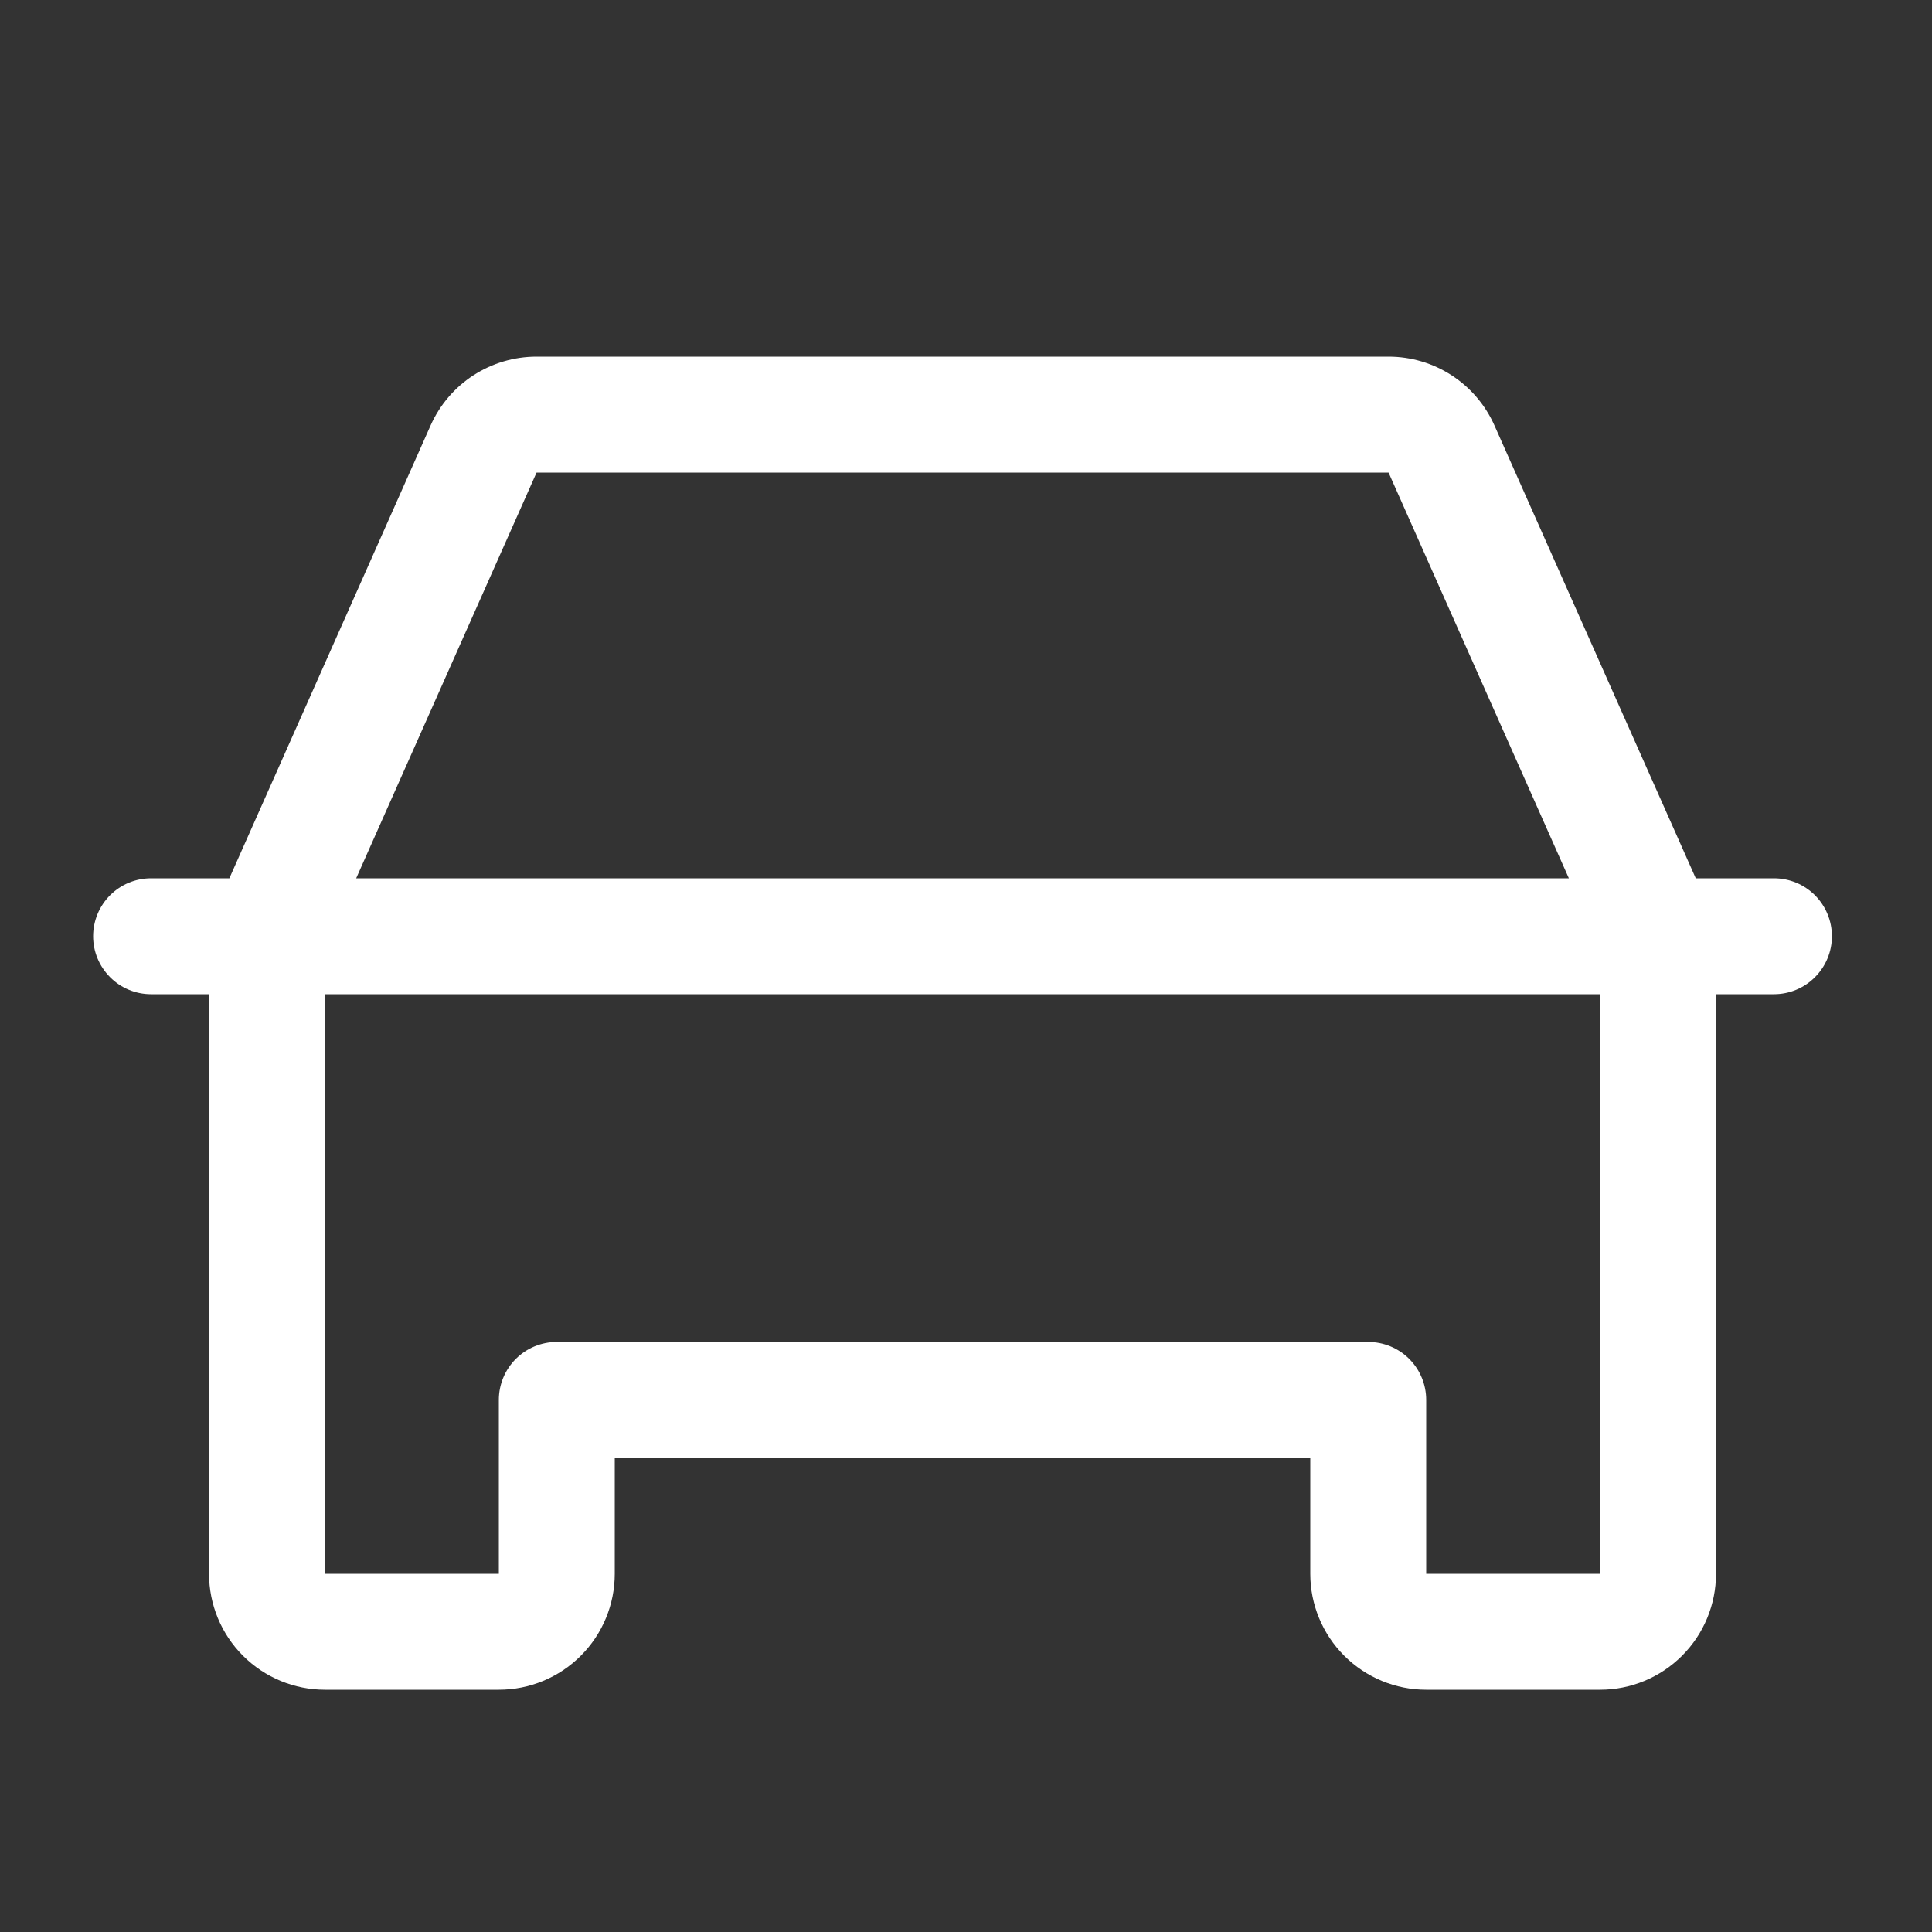 <svg width="25" height="25" viewBox="0 0 25 25" fill="none" xmlns="http://www.w3.org/2000/svg">
<rect x="0" y="0" width="25" height="25" fill="#333333" stroke="none"/>
<path d="M22.955 11.365H21.943L19.338 5.505C19.22 5.24 19.028 5.015 18.785 4.857C18.542 4.699 18.258 4.615 17.968 4.615H6.943C6.652 4.615 6.369 4.699 6.125 4.857C5.882 5.015 5.69 5.24 5.572 5.505L2.968 11.365H1.955C1.756 11.365 1.565 11.444 1.425 11.584C1.284 11.725 1.205 11.916 1.205 12.115C1.205 12.314 1.284 12.504 1.425 12.645C1.565 12.786 1.756 12.865 1.955 12.865H2.705V20.365C2.705 20.763 2.863 21.144 3.144 21.425C3.426 21.707 3.807 21.865 4.205 21.865H6.455C6.853 21.865 7.234 21.707 7.516 21.425C7.797 21.144 7.955 20.763 7.955 20.365V18.865H16.955V20.365C16.955 20.763 17.113 21.144 17.394 21.425C17.676 21.707 18.057 21.865 18.455 21.865H20.705C21.103 21.865 21.484 21.707 21.766 21.425C22.047 21.144 22.205 20.763 22.205 20.365V12.865H22.955C23.154 12.865 23.345 12.786 23.485 12.645C23.626 12.504 23.705 12.314 23.705 12.115C23.705 11.916 23.626 11.725 23.485 11.584C23.345 11.444 23.154 11.365 22.955 11.365ZM6.943 6.115H17.968L20.301 11.365H4.609L6.943 6.115ZM20.705 20.365H18.455V18.115C18.455 17.916 18.376 17.725 18.235 17.584C18.095 17.444 17.904 17.365 17.705 17.365H7.205C7.006 17.365 6.815 17.444 6.675 17.584C6.534 17.725 6.455 17.916 6.455 18.115V20.365H4.205V12.865H20.705V20.365Z" fill="white"/>
</svg>
